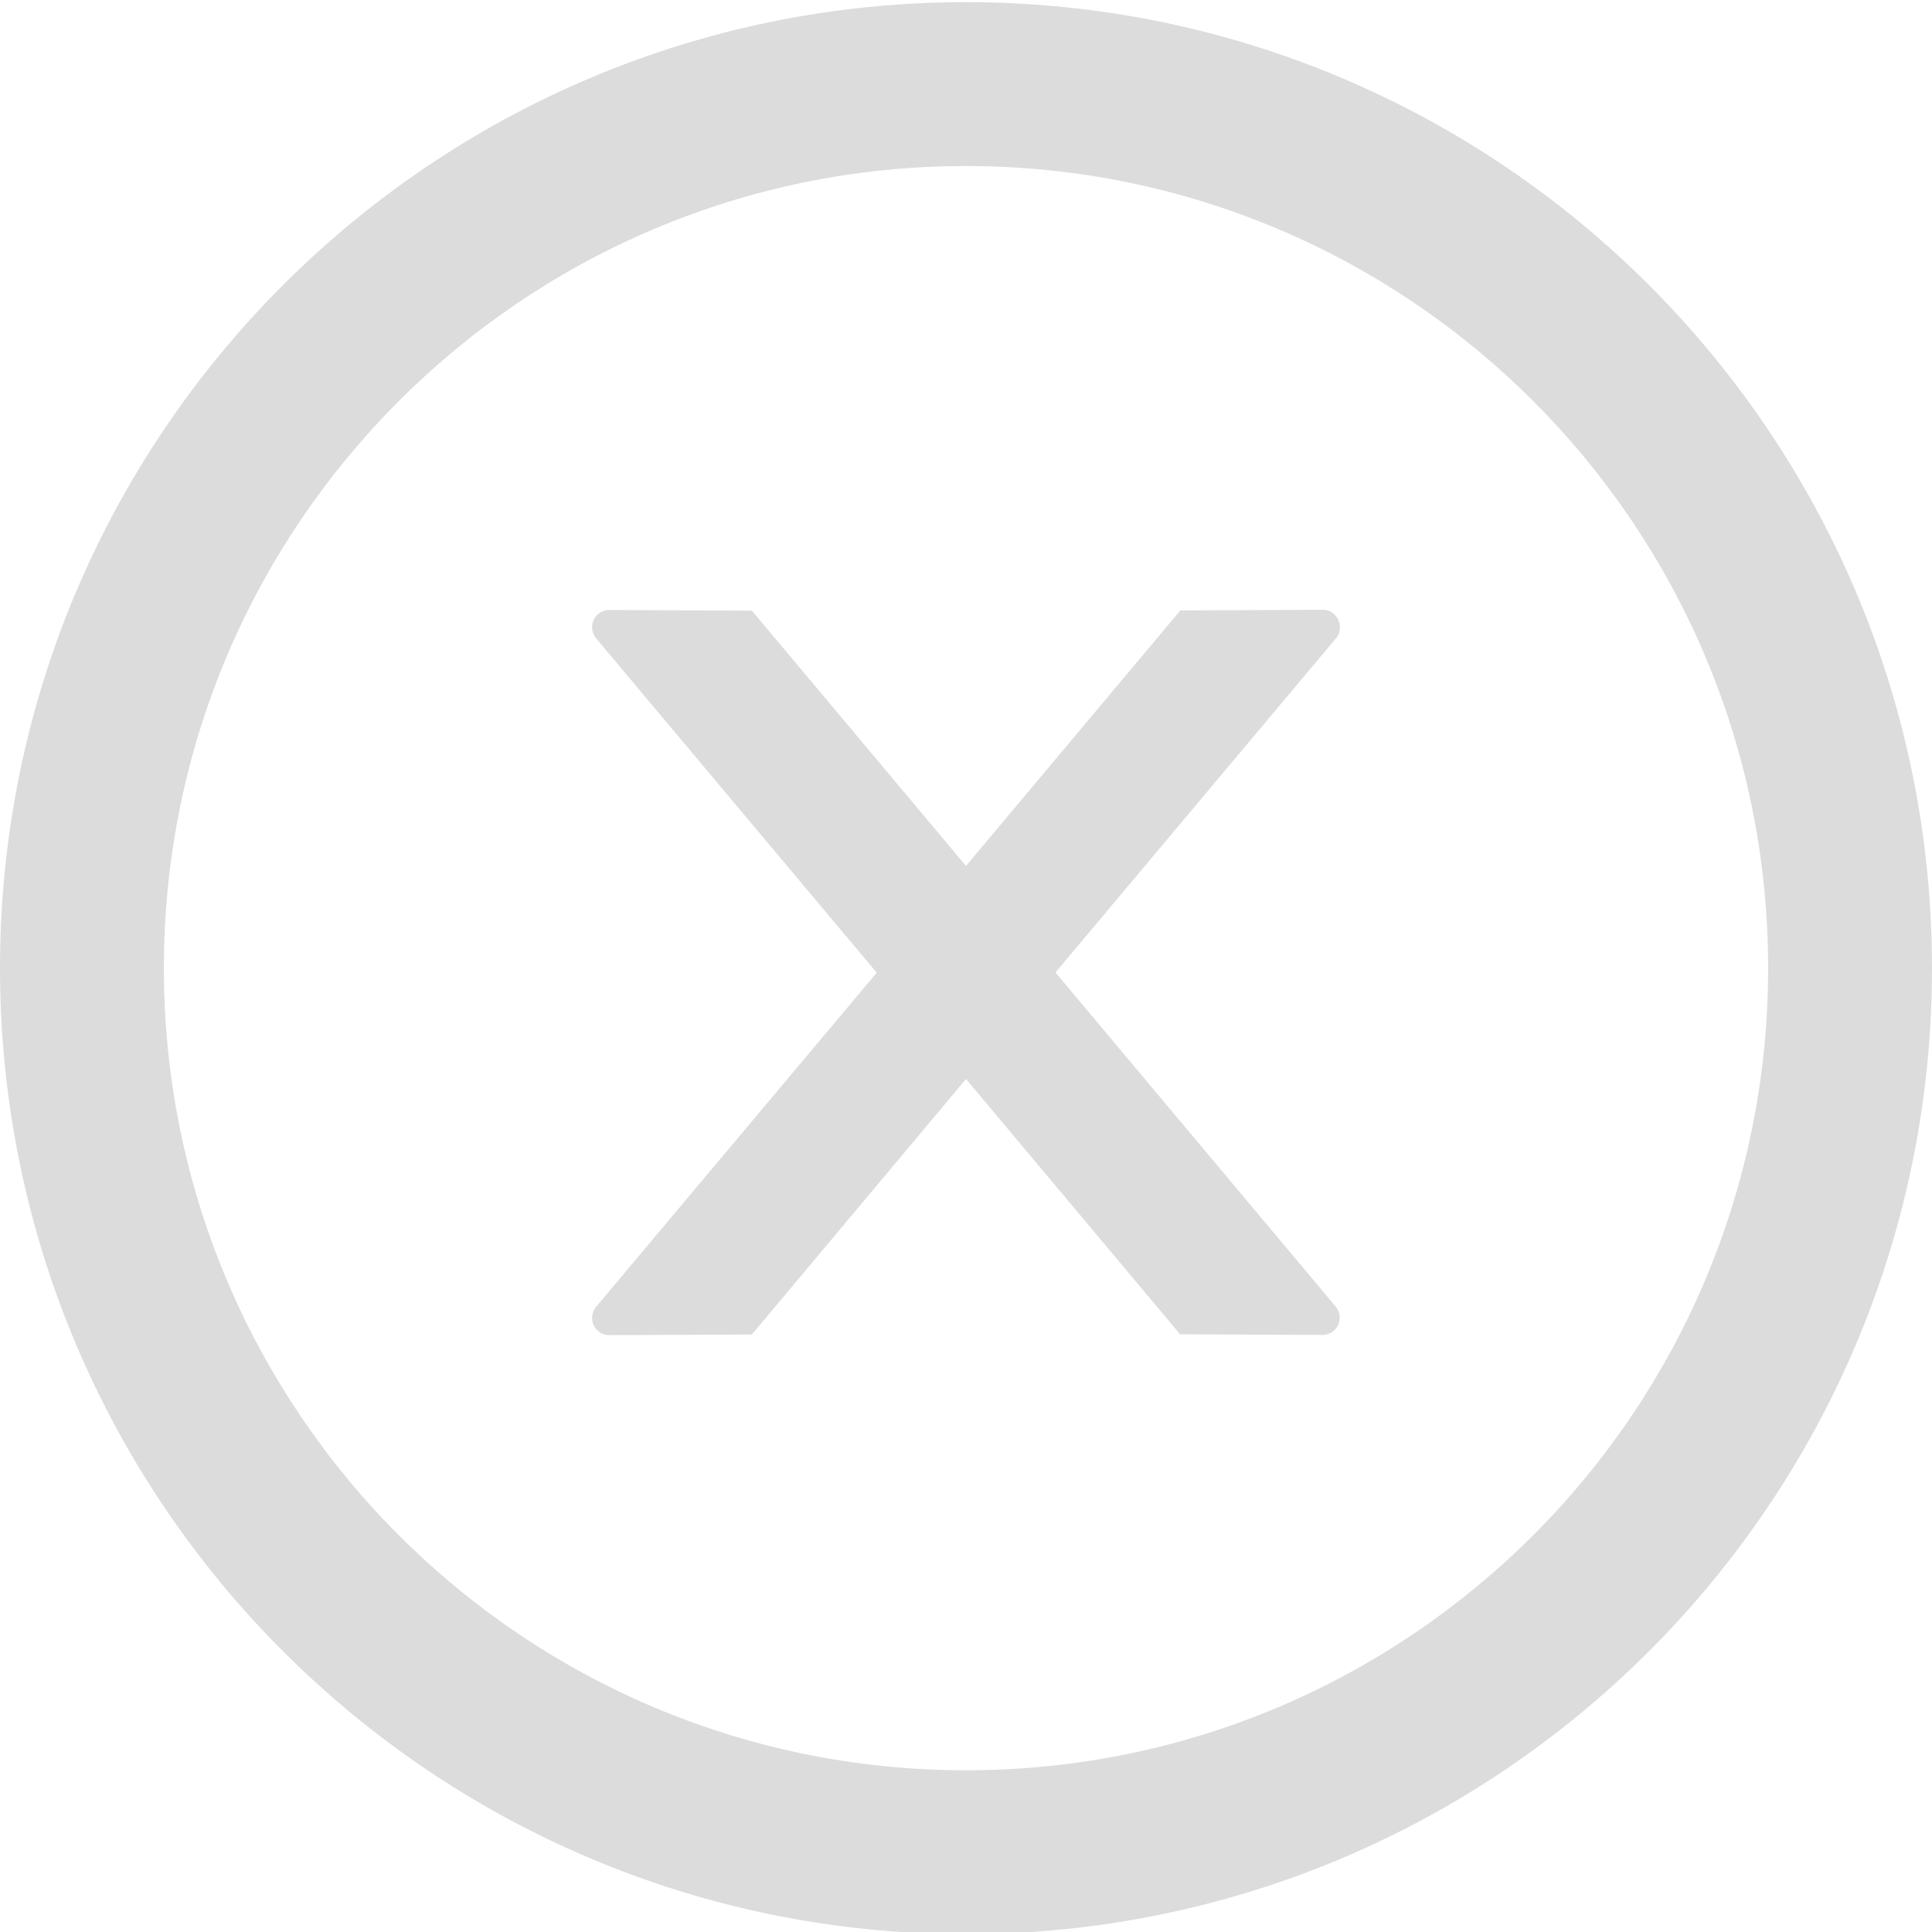<svg xmlns="http://www.w3.org/2000/svg" width="36" height="36" fill="#dcdcdc" viewBox="64 64 896 896">
  <path d="M685.4 354.8c0-4.4-3.6-8-8-8l-66 .3L512 465.6l-99.3-118.4-66.1-.3c-4.4 0-8 3.5-8 8 0 1.9.7 3.7 1.9 5.2l130.1 155L340.5 670a8.32 8.32 0 0 0-1.9 5.2c0 4.4 3.6 8 8 8l66.1-.3L512 564.4l99.3 118.4 66 .3c4.4 0 8-3.5 8-8 0-1.9-.7-3.7-1.9-5.2L553.5 515l130.1-155c1.2-1.4 1.8-3.3 1.8-5.2z"/>
  <path d="M512 65C264.6 65 64 265.6 64 513s200.6 448 448 448 448-200.6 448-448S759.4 65 512 65zm0 820c-205.4 0-372-166.6-372-372s166.6-372 372-372 372 166.6 372 372-166.6 372-372 372z"/>
</svg>

